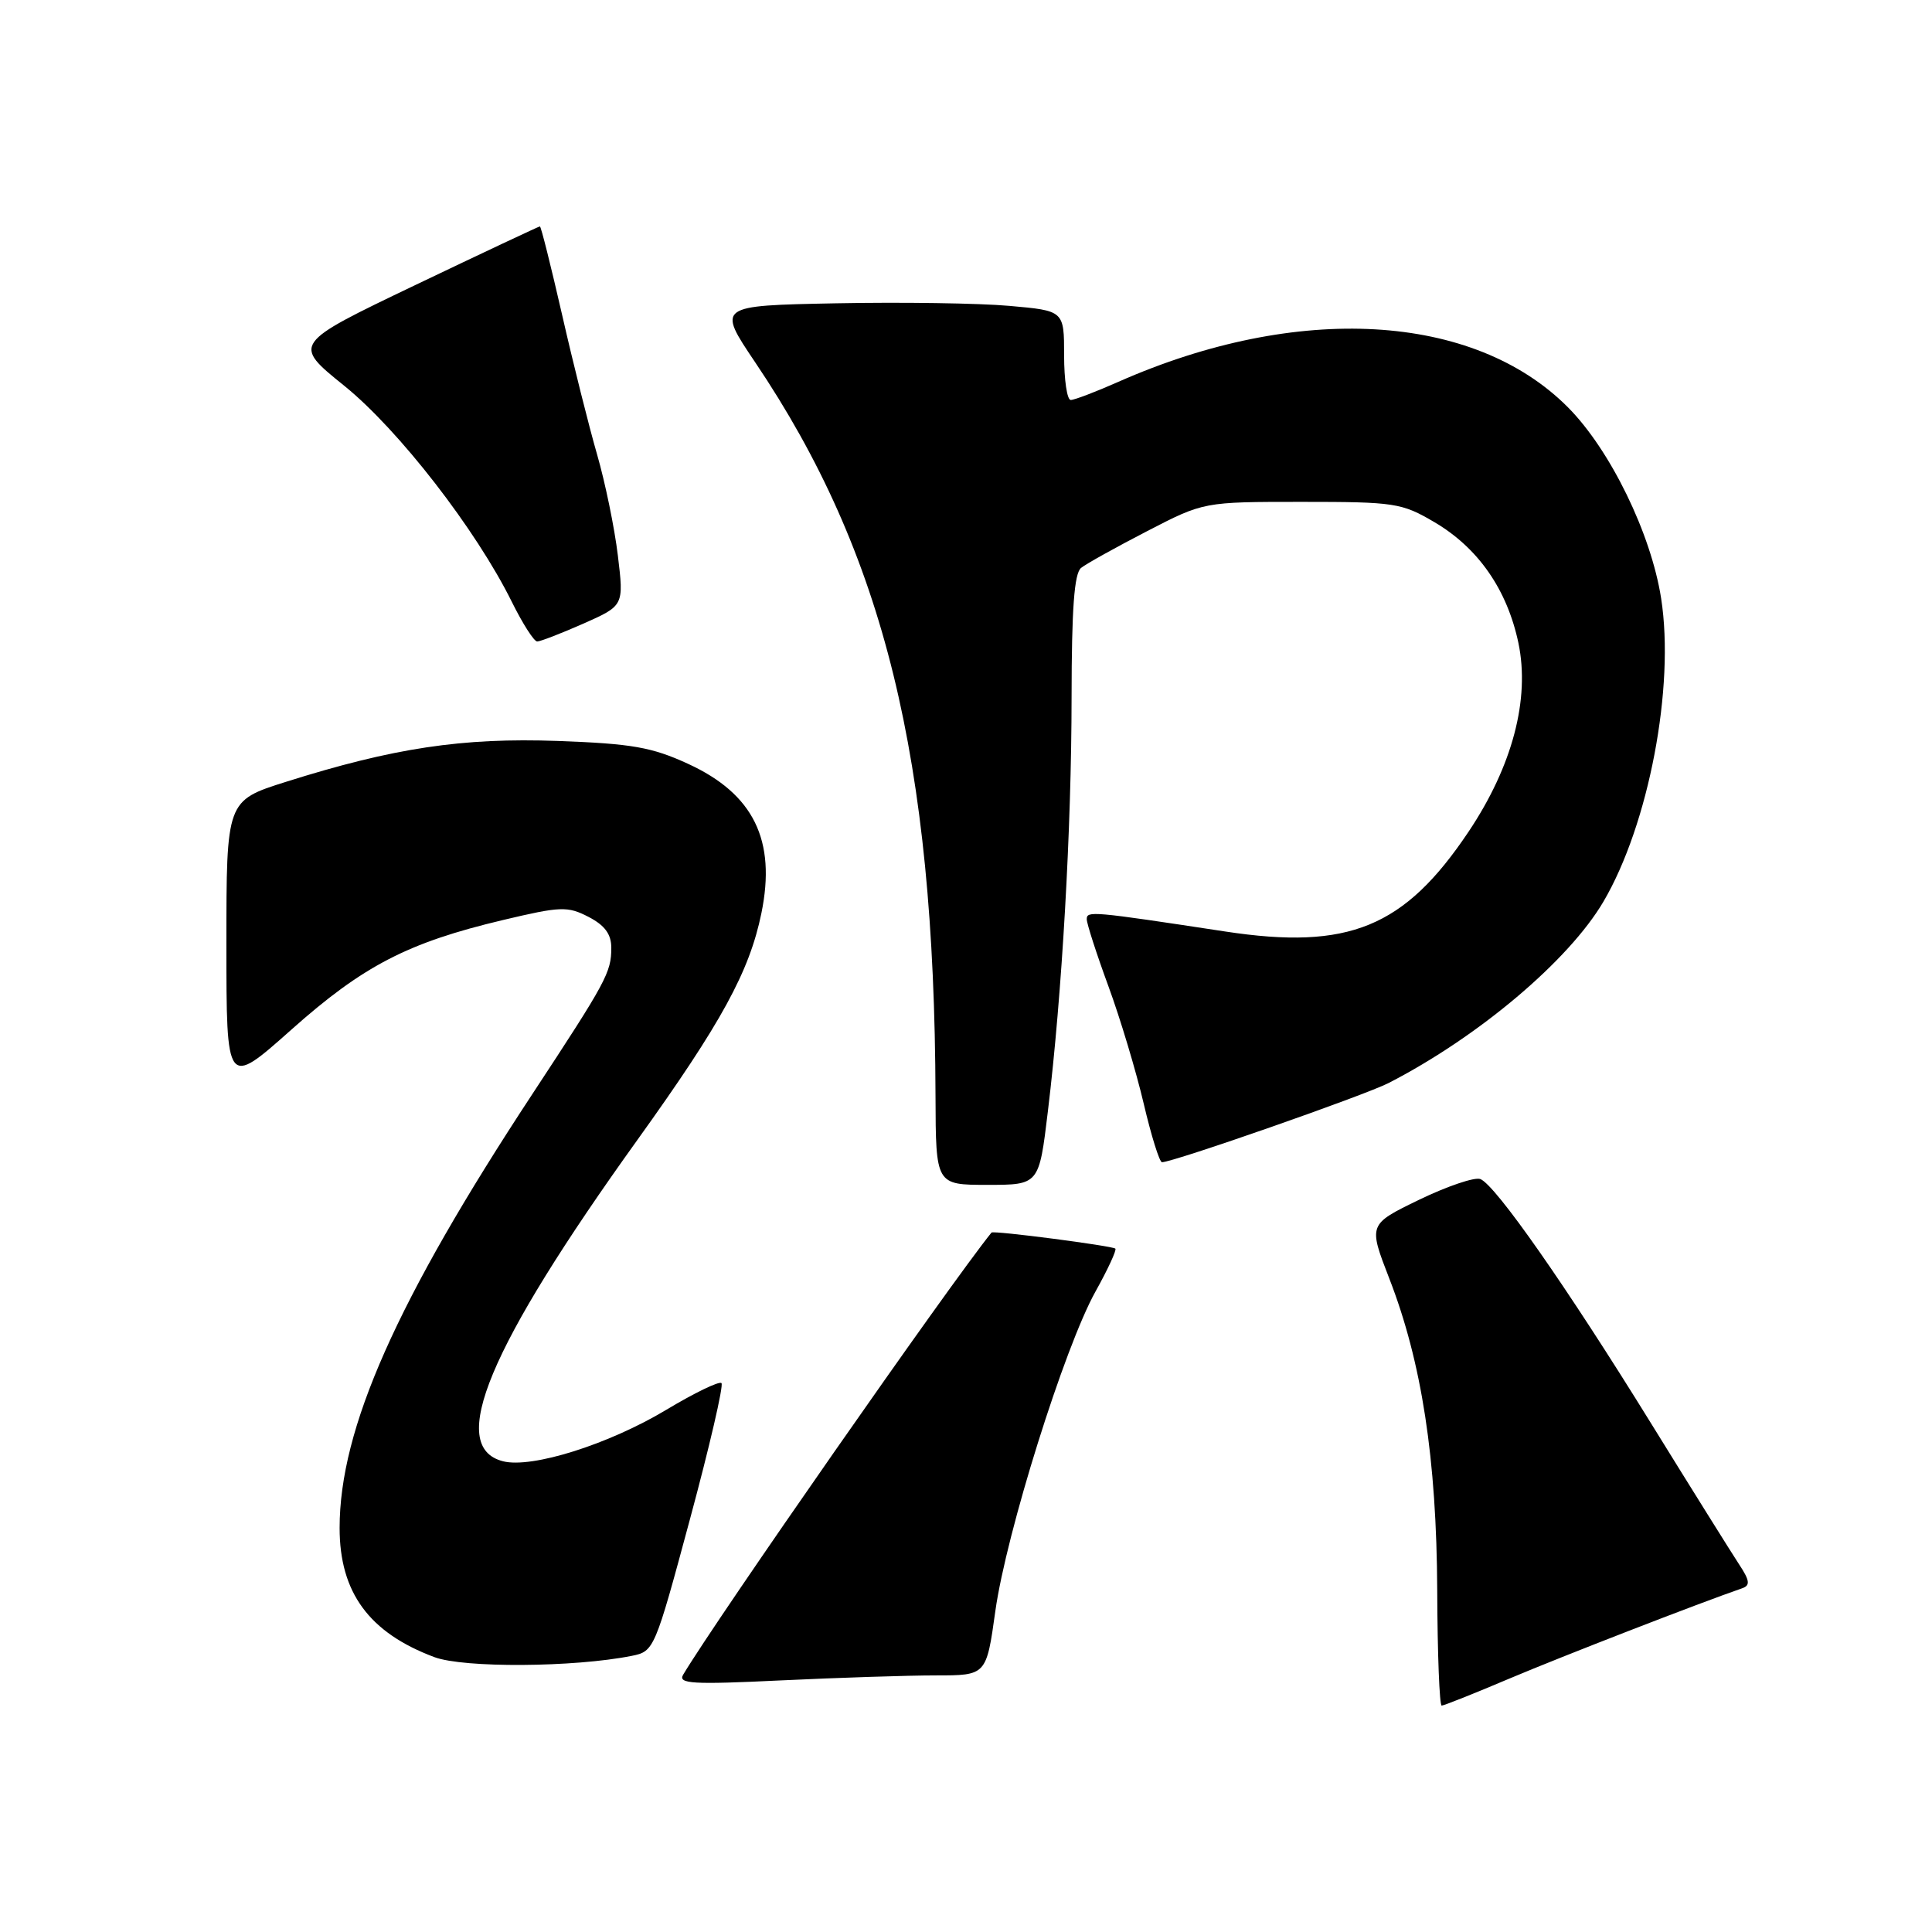 <?xml version="1.0" encoding="UTF-8" standalone="no"?>
<!DOCTYPE svg PUBLIC "-//W3C//DTD SVG 1.1//EN" "http://www.w3.org/Graphics/SVG/1.1/DTD/svg11.dtd" >
<svg xmlns="http://www.w3.org/2000/svg" xmlns:xlink="http://www.w3.org/1999/xlink" version="1.1" viewBox="0 0 256 256">
 <g >
 <path fill="currentColor"
d=" M 200.03 222.41 C 206.96 219.48 225.07 212.45 230.86 210.45 C 231.94 210.07 231.86 209.43 230.41 207.24 C 229.42 205.73 224.15 197.30 218.71 188.50 C 207.52 170.40 198.15 157.00 196.15 156.23 C 195.41 155.94 191.76 157.18 188.05 158.97 C 181.31 162.24 181.31 162.24 184.08 169.39 C 188.39 180.47 190.36 193.33 190.44 210.75 C 190.47 219.14 190.74 226.00 191.03 226.00 C 191.32 226.00 195.37 224.39 200.03 222.41 Z  M 124.01 222.00 C 130.70 222.00 130.70 222.00 131.89 213.46 C 133.34 203.12 141.05 178.52 145.15 171.15 C 146.79 168.21 147.98 165.64 147.79 165.45 C 147.41 165.08 131.62 163.02 131.38 163.32 C 125.86 170.15 94.93 214.51 90.52 221.91 C 89.81 223.11 91.74 223.23 103.50 222.66 C 111.10 222.30 120.33 222.00 124.01 222.00 Z  M 83.71 219.41 C 86.67 218.82 86.77 218.58 91.42 201.31 C 94.02 191.68 95.90 183.56 95.60 183.27 C 95.31 182.97 92.01 184.57 88.28 186.81 C 80.67 191.38 70.50 194.59 66.67 193.63 C 59.19 191.75 64.69 178.58 84.49 151.00 C 95.61 135.50 99.30 128.75 100.89 121.00 C 102.87 111.34 99.86 105.20 91.17 101.21 C 86.37 99.00 83.72 98.54 73.89 98.18 C 61.25 97.73 52.13 99.10 37.88 103.60 C 30.00 106.09 30.00 106.09 30.00 125.09 C 30.00 144.09 30.00 144.09 38.59 136.45 C 48.11 127.97 54.04 124.90 66.64 121.91 C 74.30 120.09 75.21 120.06 77.98 121.49 C 80.14 122.61 81.00 123.78 81.00 125.59 C 81.00 128.85 80.37 130.02 70.52 145.00 C 52.53 172.35 45.00 189.31 45.00 202.46 C 45.00 211.02 48.91 216.34 57.56 219.58 C 61.45 221.03 76.06 220.94 83.71 219.41 Z  M 138.85 147.25 C 140.73 131.74 141.98 109.82 141.99 92.37 C 142.00 80.68 142.34 75.97 143.25 75.25 C 143.94 74.70 147.88 72.51 152.00 70.38 C 159.50 66.50 159.50 66.50 172.50 66.50 C 184.81 66.50 185.74 66.64 190.07 69.19 C 195.87 72.60 199.71 78.13 201.20 85.21 C 202.75 92.63 200.40 101.53 194.59 110.21 C 186.09 122.90 178.71 125.92 162.36 123.43 C 144.60 120.73 144.00 120.68 144.00 121.80 C 144.00 122.38 145.29 126.38 146.87 130.68 C 148.45 134.98 150.55 141.99 151.55 146.25 C 152.55 150.51 153.64 154.00 153.97 154.00 C 155.46 154.00 180.87 145.12 184.01 143.50 C 195.94 137.36 207.89 127.26 212.47 119.46 C 218.47 109.23 221.94 91.02 220.11 79.30 C 218.78 70.71 213.36 59.60 207.76 53.97 C 195.28 41.42 171.93 40.10 148.20 50.59 C 145.20 51.92 142.36 53.00 141.88 53.00 C 141.39 53.00 141.00 50.34 141.00 47.09 C 141.00 41.17 141.00 41.17 133.75 40.53 C 129.76 40.17 119.41 40.02 110.75 40.19 C 95.01 40.50 95.01 40.50 100.06 48.00 C 117.15 73.36 123.83 100.54 123.96 145.25 C 124.00 157.00 124.00 157.00 130.84 157.00 C 137.68 157.00 137.68 157.00 138.85 147.25 Z  M 77.31 82.63 C 82.67 80.25 82.67 80.25 81.87 73.61 C 81.43 69.95 80.19 63.93 79.12 60.23 C 78.05 56.53 75.96 48.21 74.49 41.75 C 73.01 35.29 71.69 30.00 71.54 30.00 C 71.40 30.00 63.96 33.50 55.01 37.78 C 38.74 45.57 38.74 45.57 45.62 51.12 C 52.83 56.95 63.08 70.17 67.82 79.75 C 69.25 82.64 70.76 85.00 71.18 85.00 C 71.60 85.00 74.36 83.93 77.31 82.63 Z "/>
</g>
</svg>